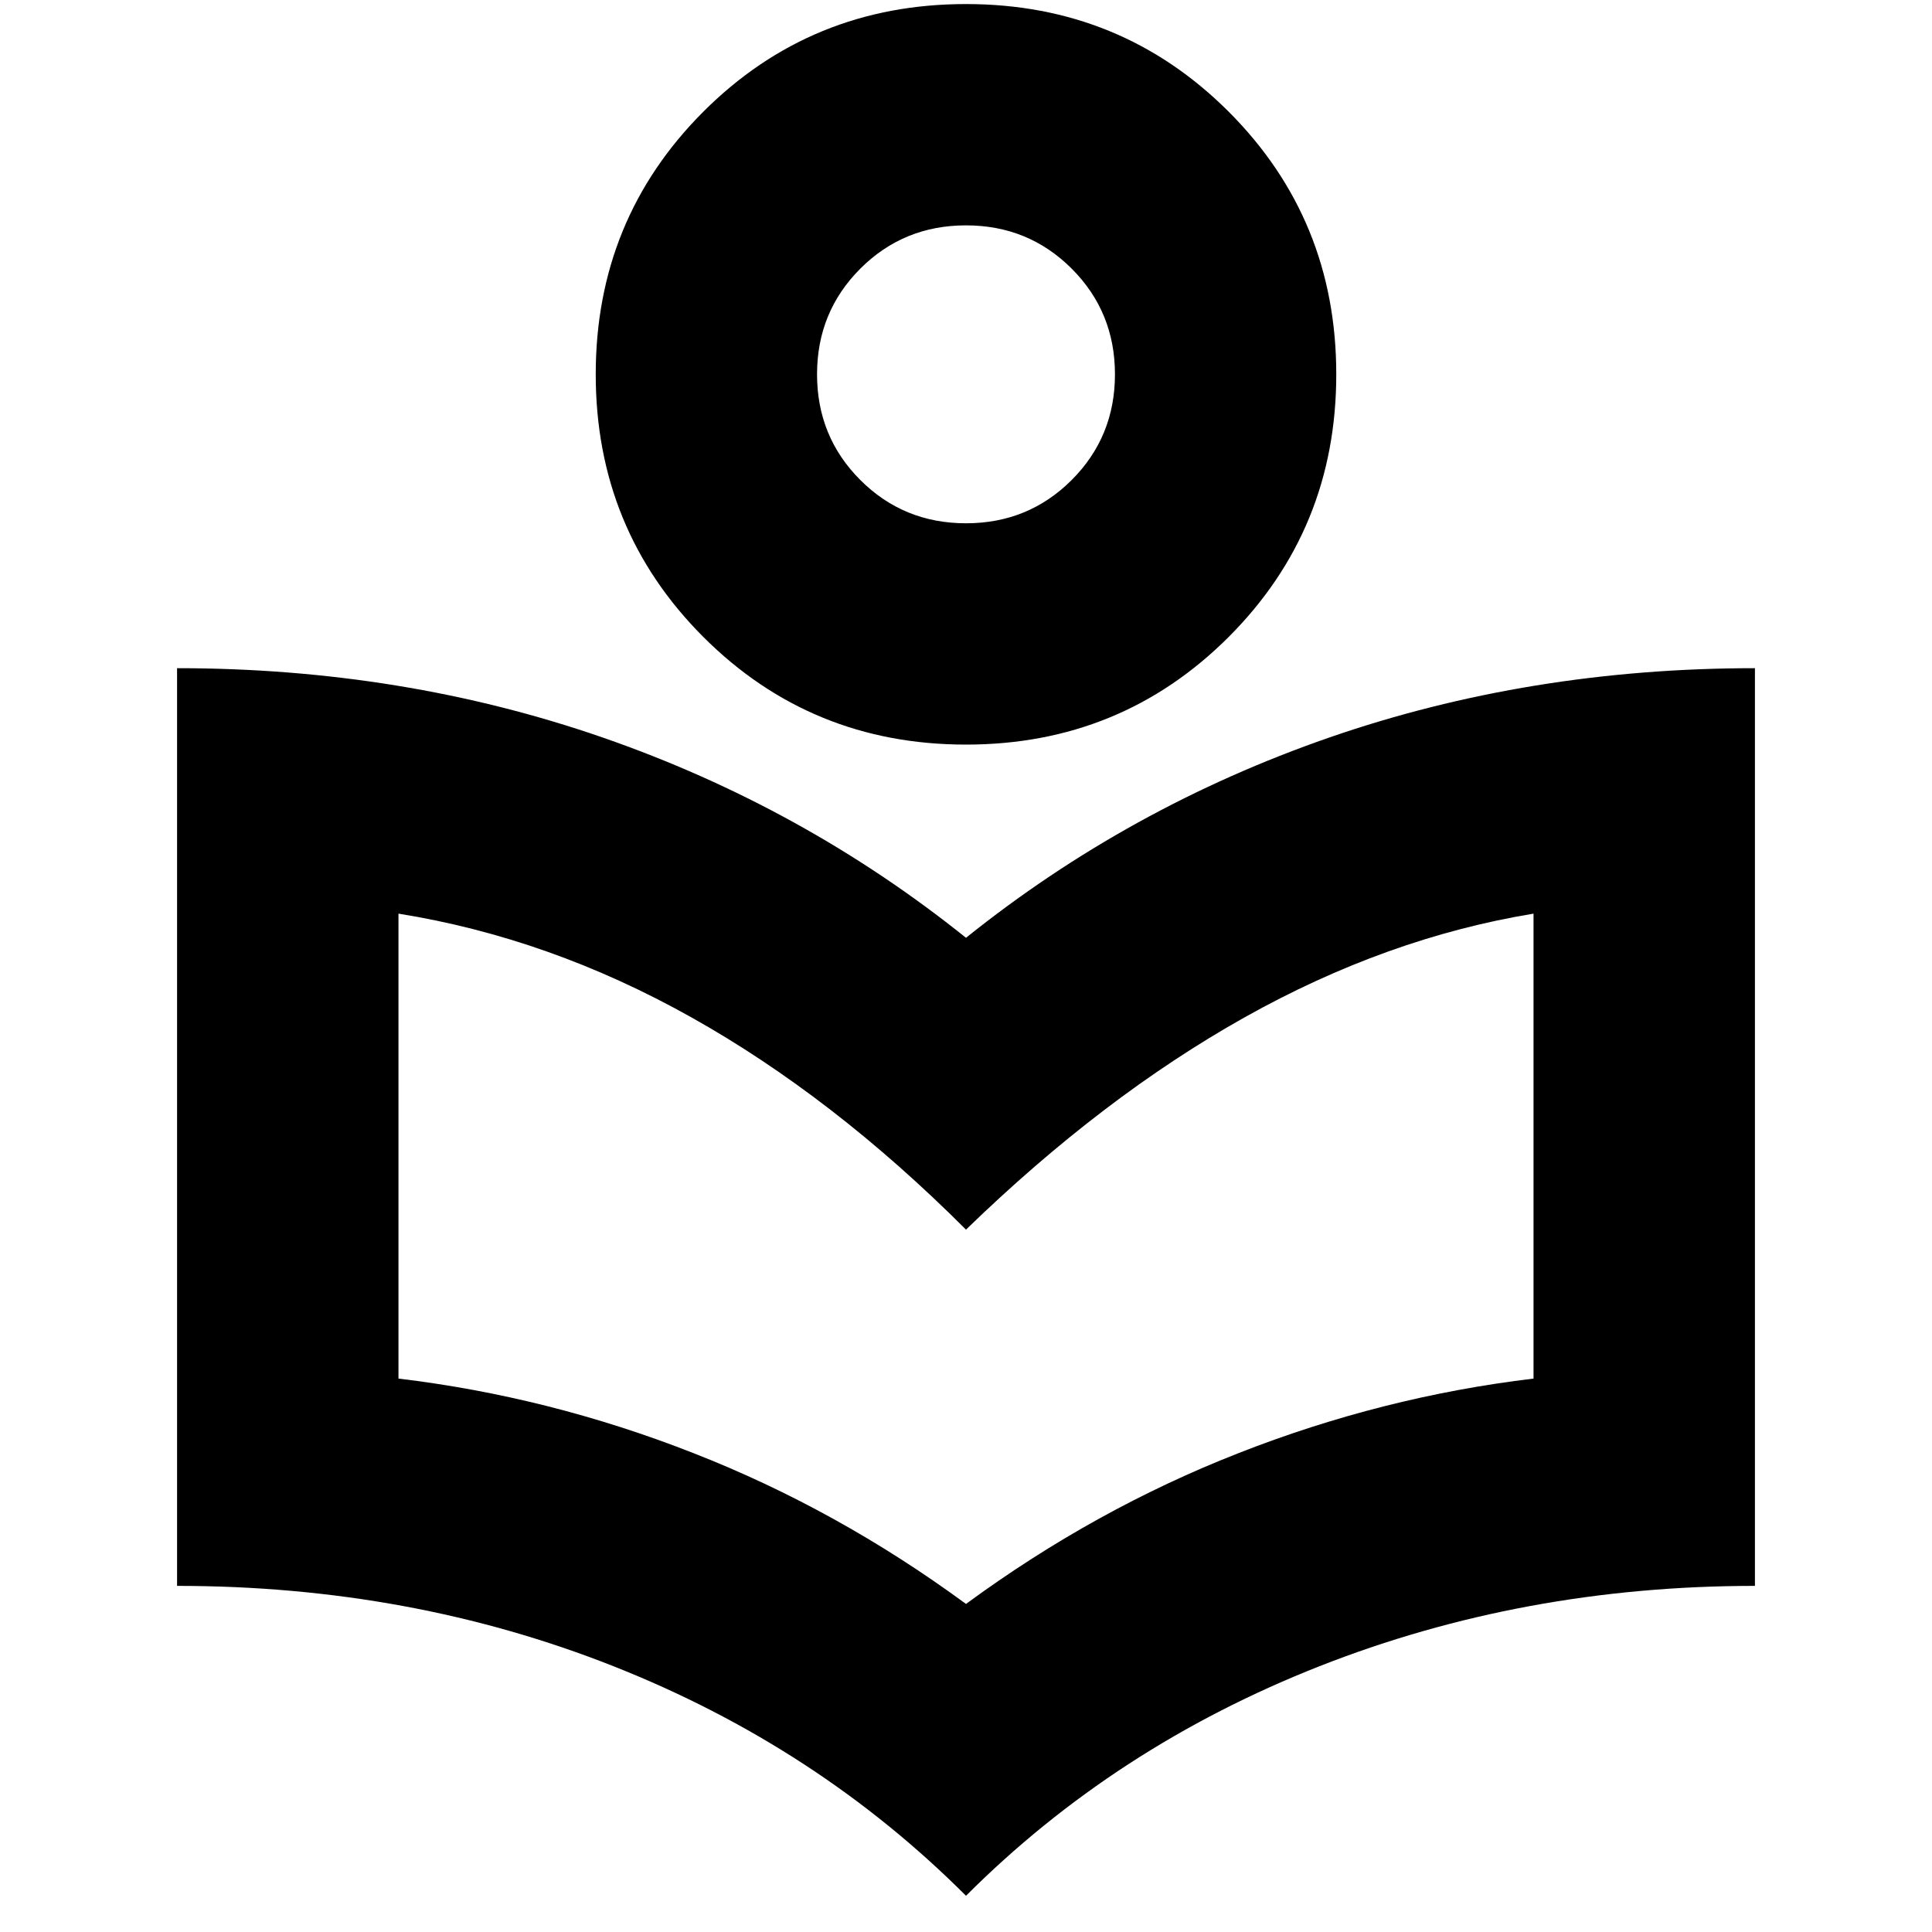 <svg xmlns="http://www.w3.org/2000/svg" height="20" width="20"><path d="M10 19.625q-1.542-1.542-3.646-2.375t-4.521-.833v-9.5q2.334 0 4.407.718 2.072.719 3.76 2.073 1.688-1.354 3.76-2.073 2.073-.718 4.407-.718v9.5q-2.396 0-4.511.833-2.114.833-3.656 2.375Zm0-3.021q1.333-.979 2.823-1.562 1.489-.584 3.052-.771V9.458q-1.521.25-2.99 1.073-1.468.823-2.885 2.198-1.375-1.375-2.844-2.198-1.468-.823-3.031-1.073v4.813q1.563.187 3.052.771 1.49.583 2.823 1.562Zm0-8.896q-1.604 0-2.719-1.114-1.114-1.115-1.114-2.719 0-1.604 1.114-2.719Q8.396.042 10 .042q1.604 0 2.719 1.114 1.114 1.115 1.114 2.719 0 1.604-1.114 2.719Q11.604 7.708 10 7.708Zm0-2.291q.646 0 1.094-.448.448-.448.448-1.094 0-.646-.448-1.094-.448-.448-1.094-.448-.646 0-1.094.448-.448.448-.448 1.094 0 .646.448 1.094.448.448 1.094.448Zm.021-1.542ZM10 13.021Z"/></svg>